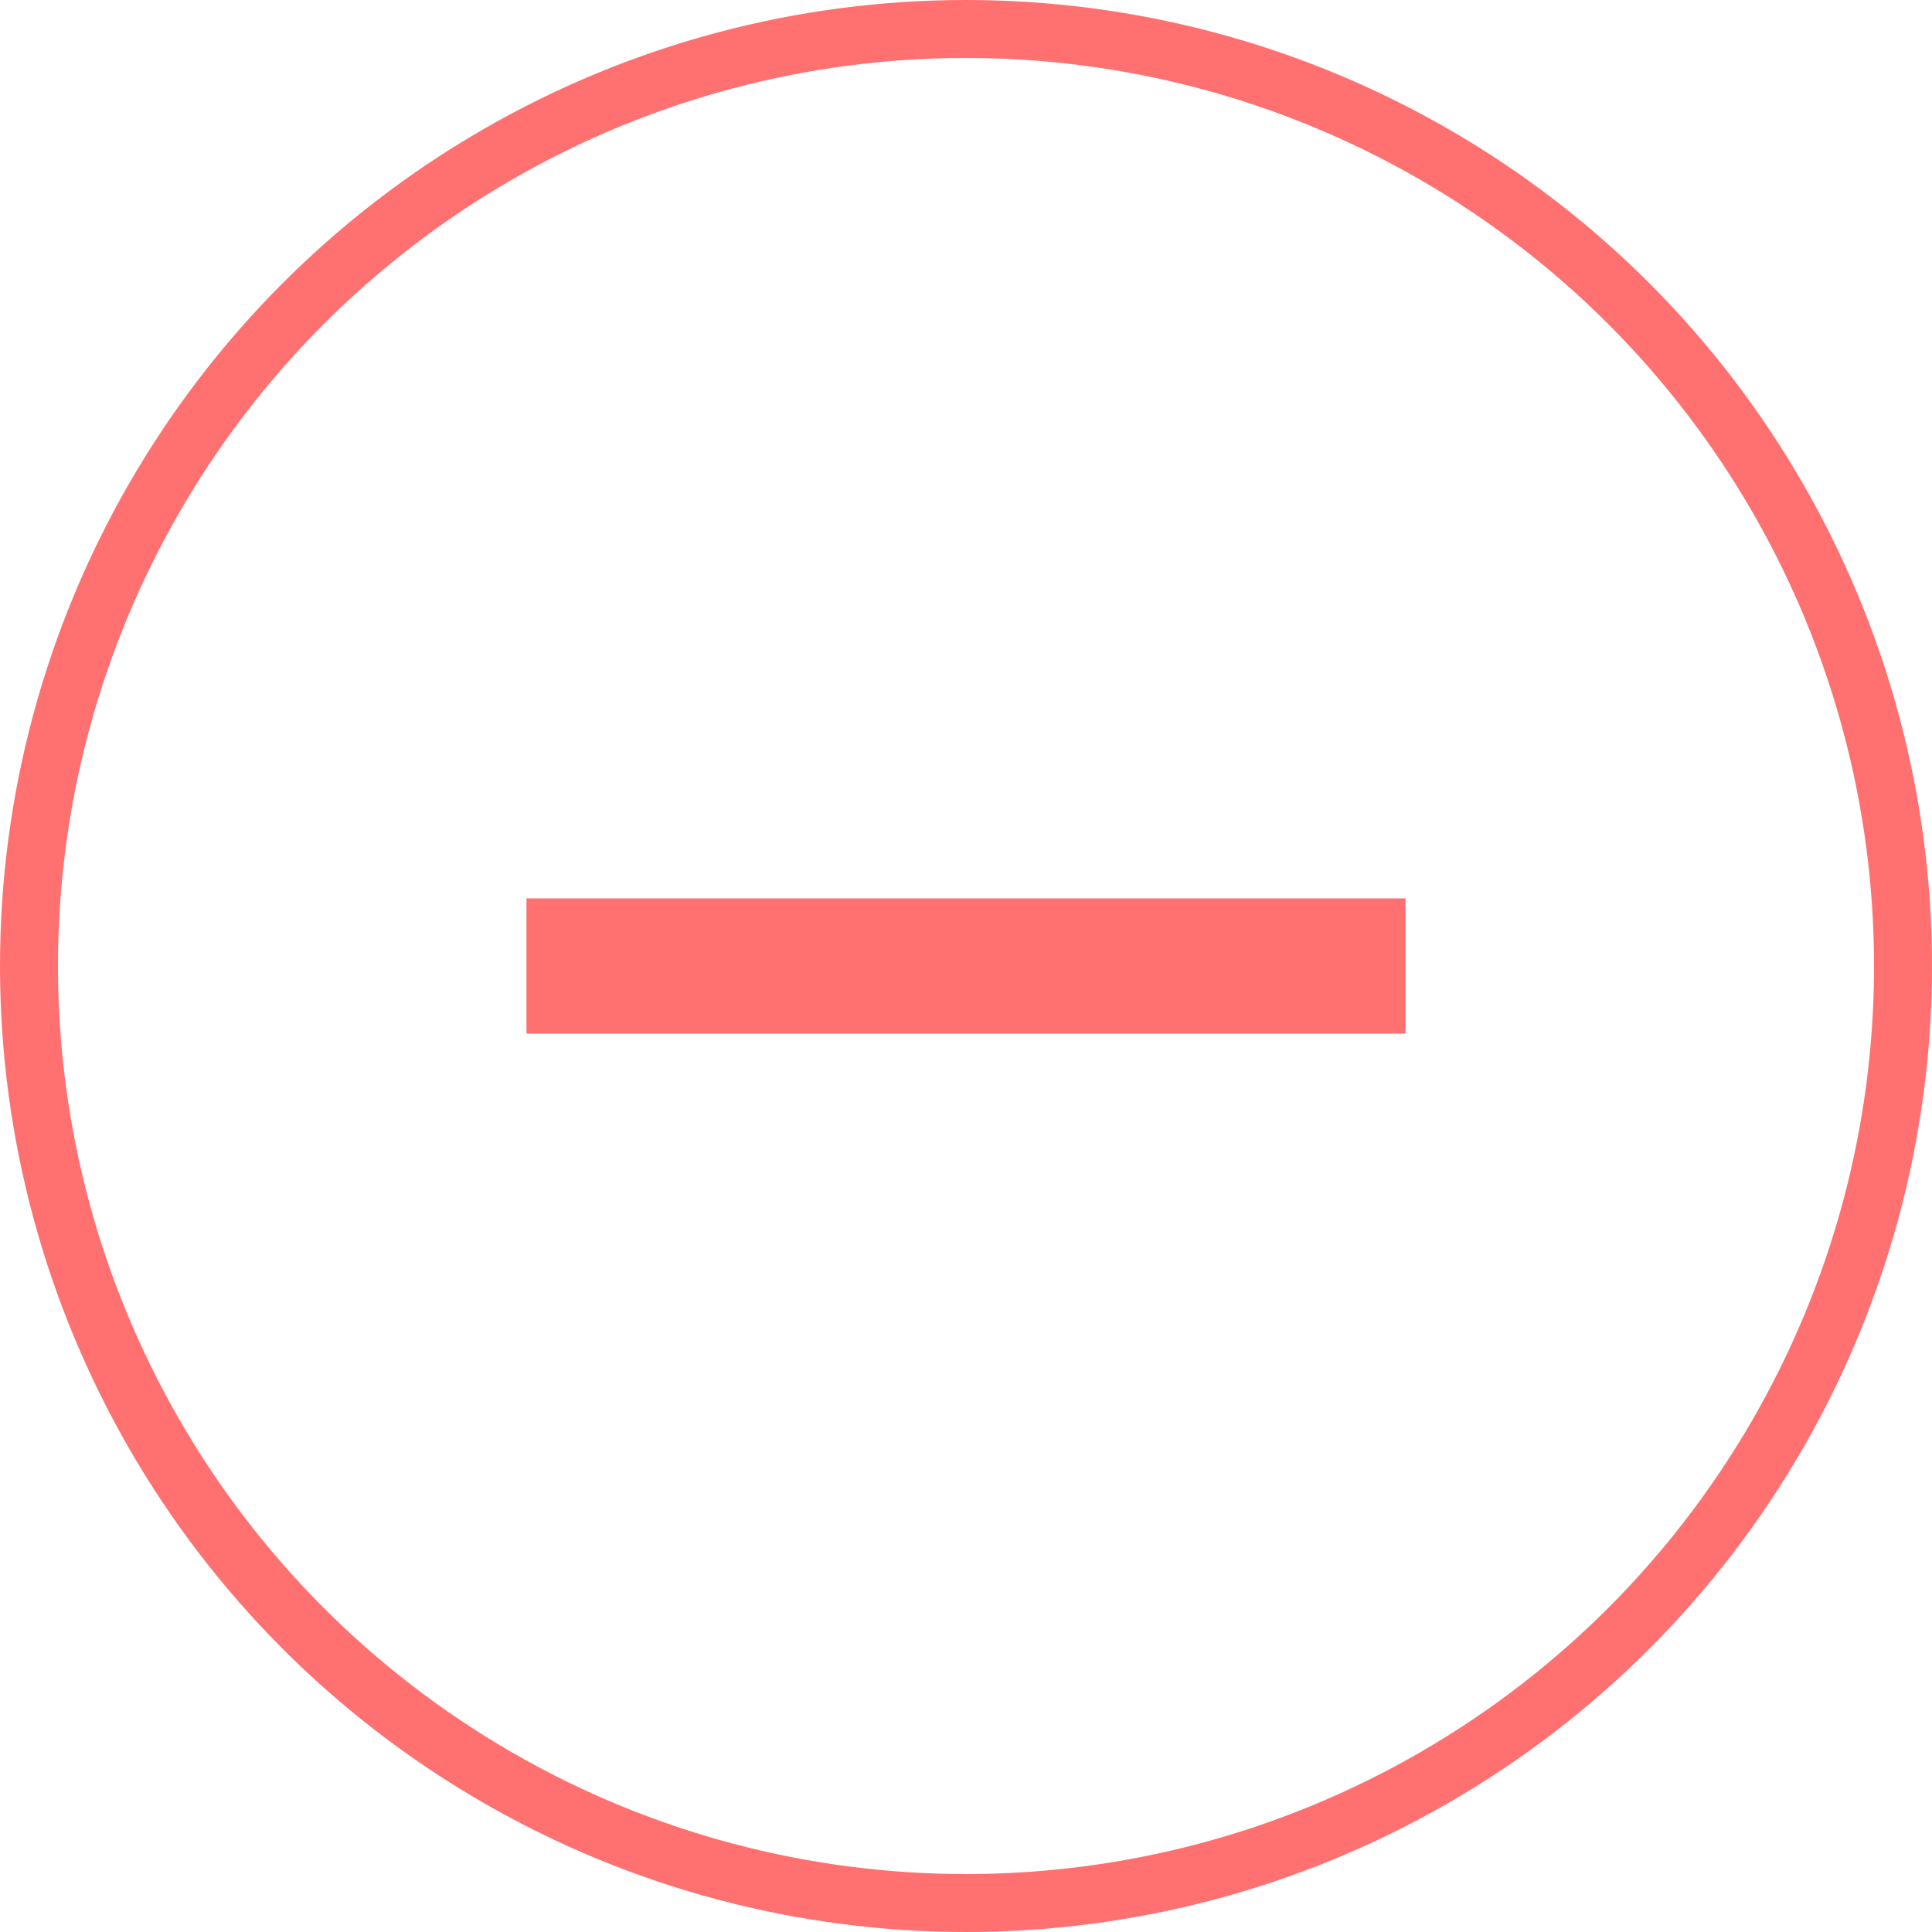 <svg width="100" height="100" viewBox="0 0 100 100" fill="none" xmlns="http://www.w3.org/2000/svg">
<path d="M27.25 46.5V53.5H72.75V46.5H27.25Z" fill="#FF7070"/>
<circle cx="50" cy="50" r="48.5" stroke="#FF7070" stroke-width="3"/>
</svg>
